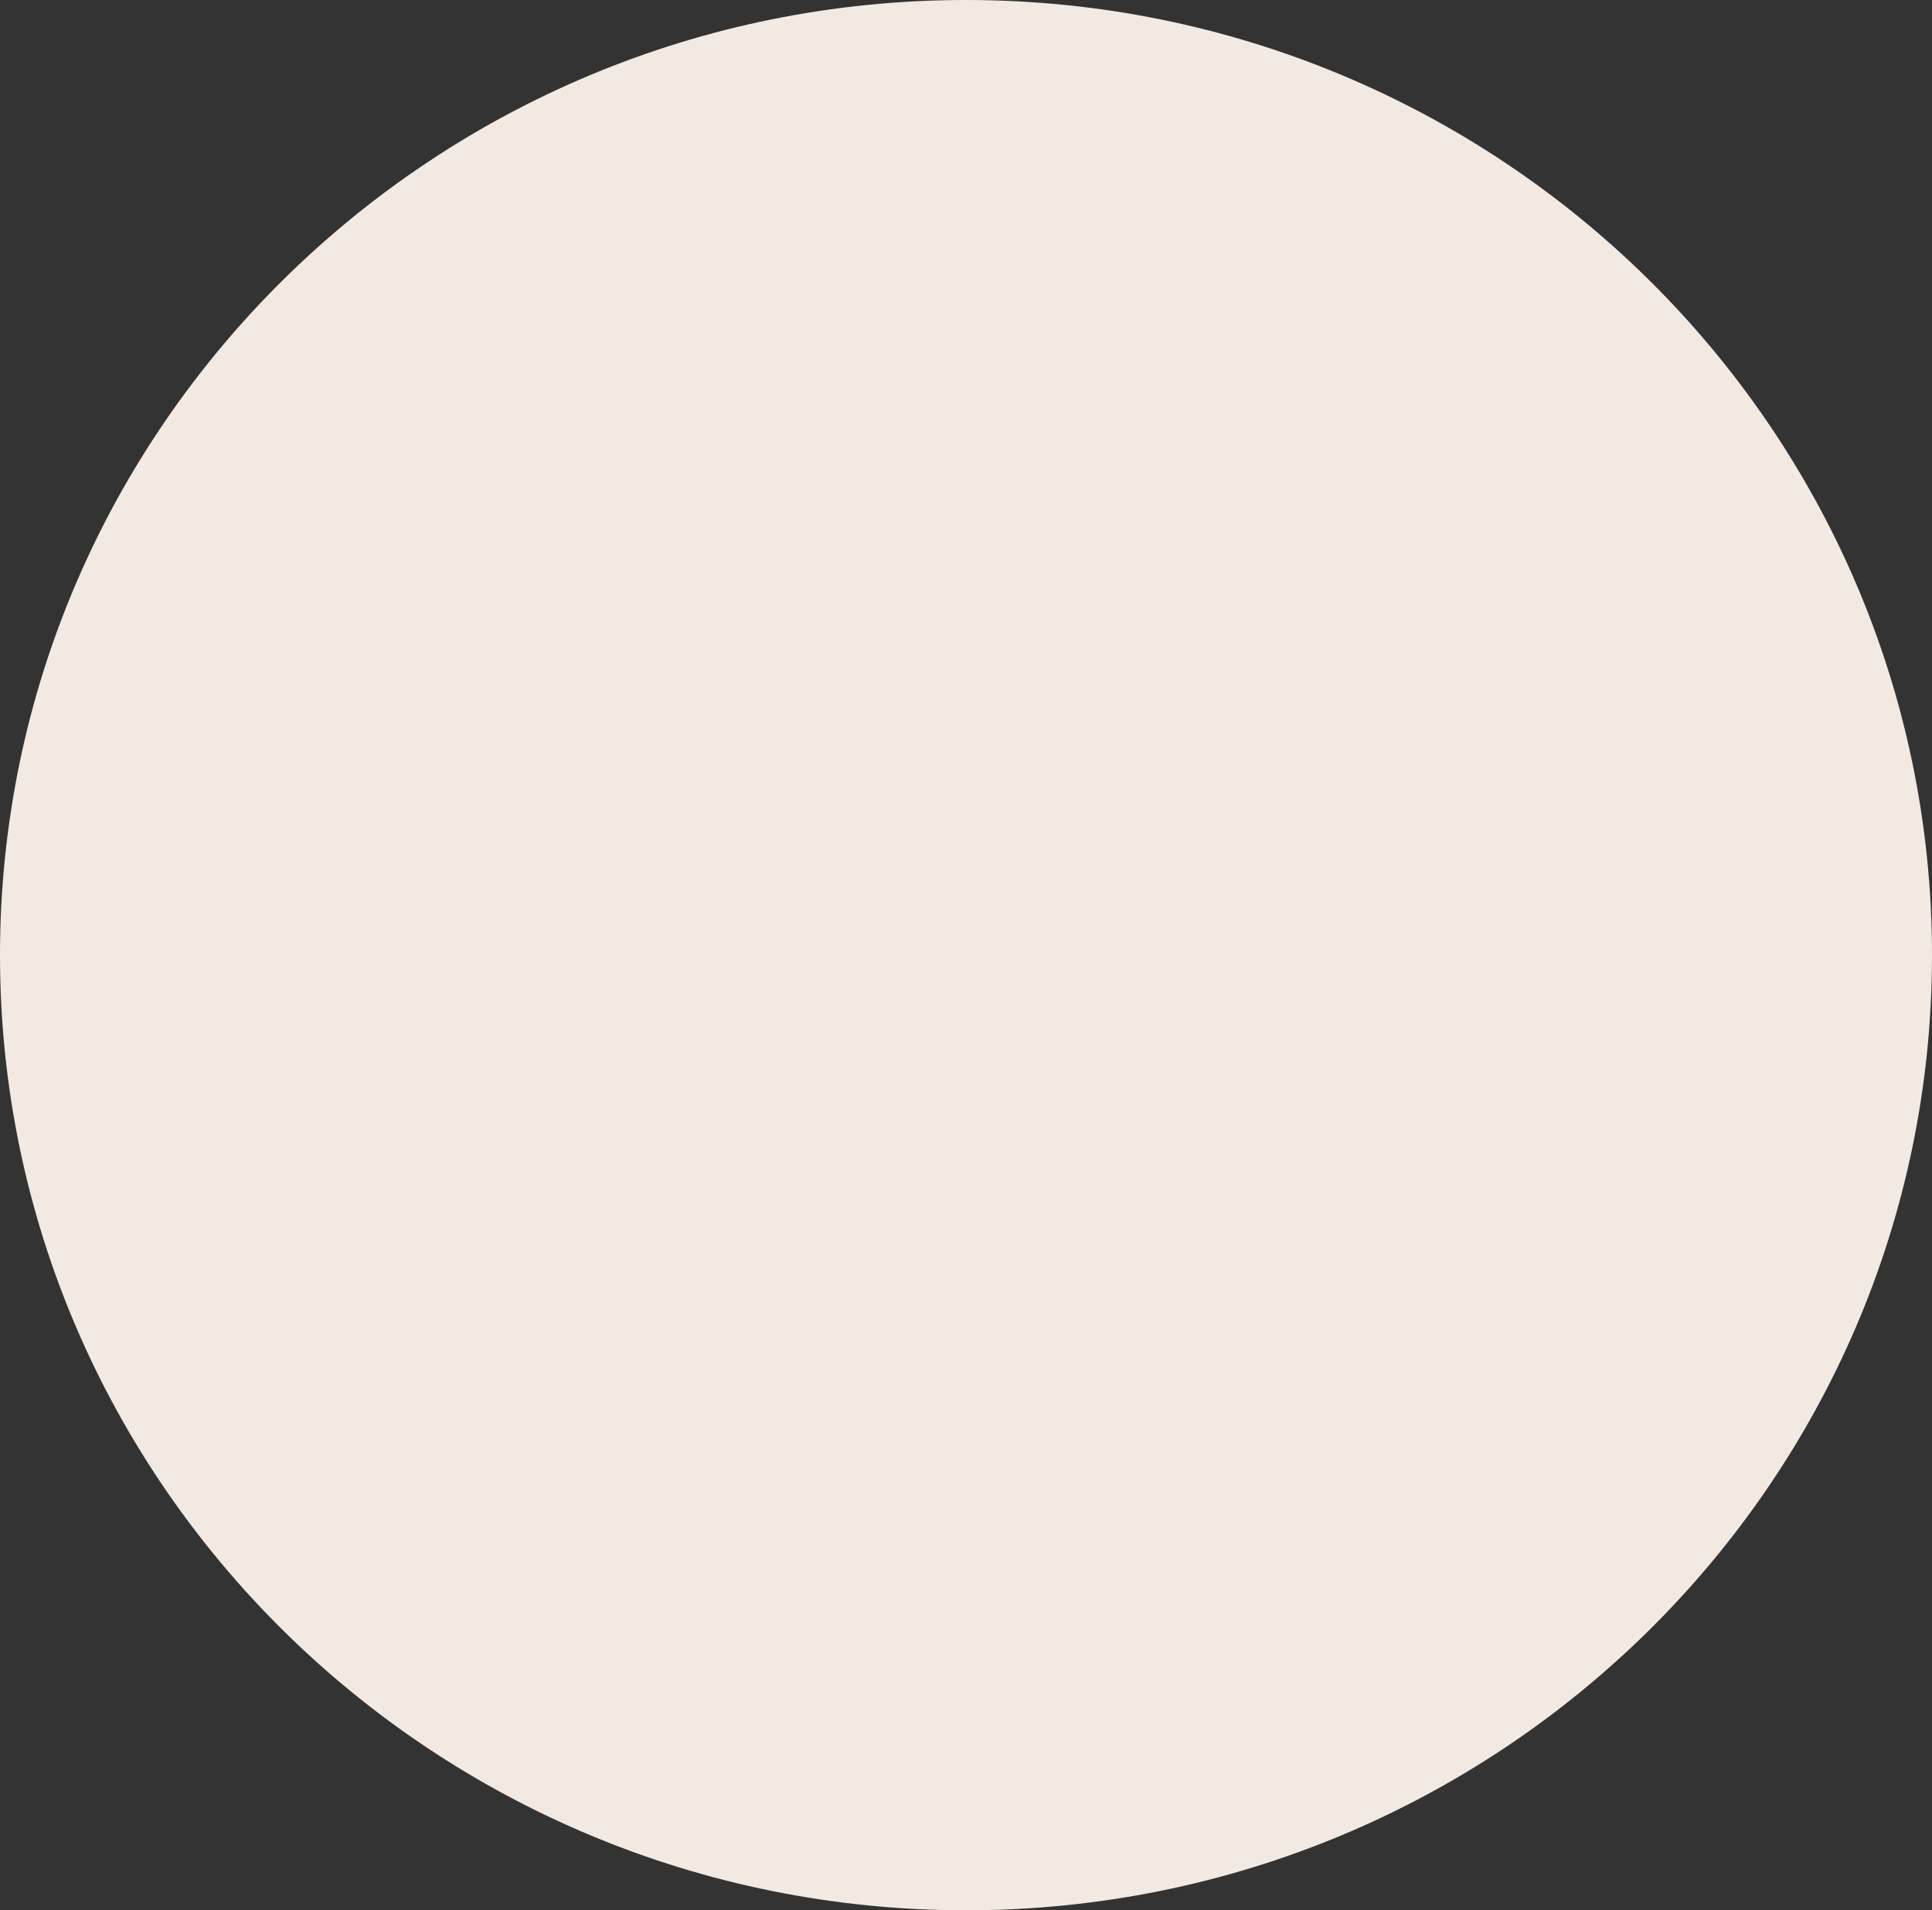<svg width="181" height="179" fill="none" xmlns="http://www.w3.org/2000/svg"><rect width="100%" height="100%" fill="#333333" stroke="none"/><path d="M90.5 0C140.447 0 181 40.105 181 89.5S140.447 179 90.5 179 0 138.895 0 89.5 40.553 0 90.5 0Z" fill="#F2EAE2"/></svg>